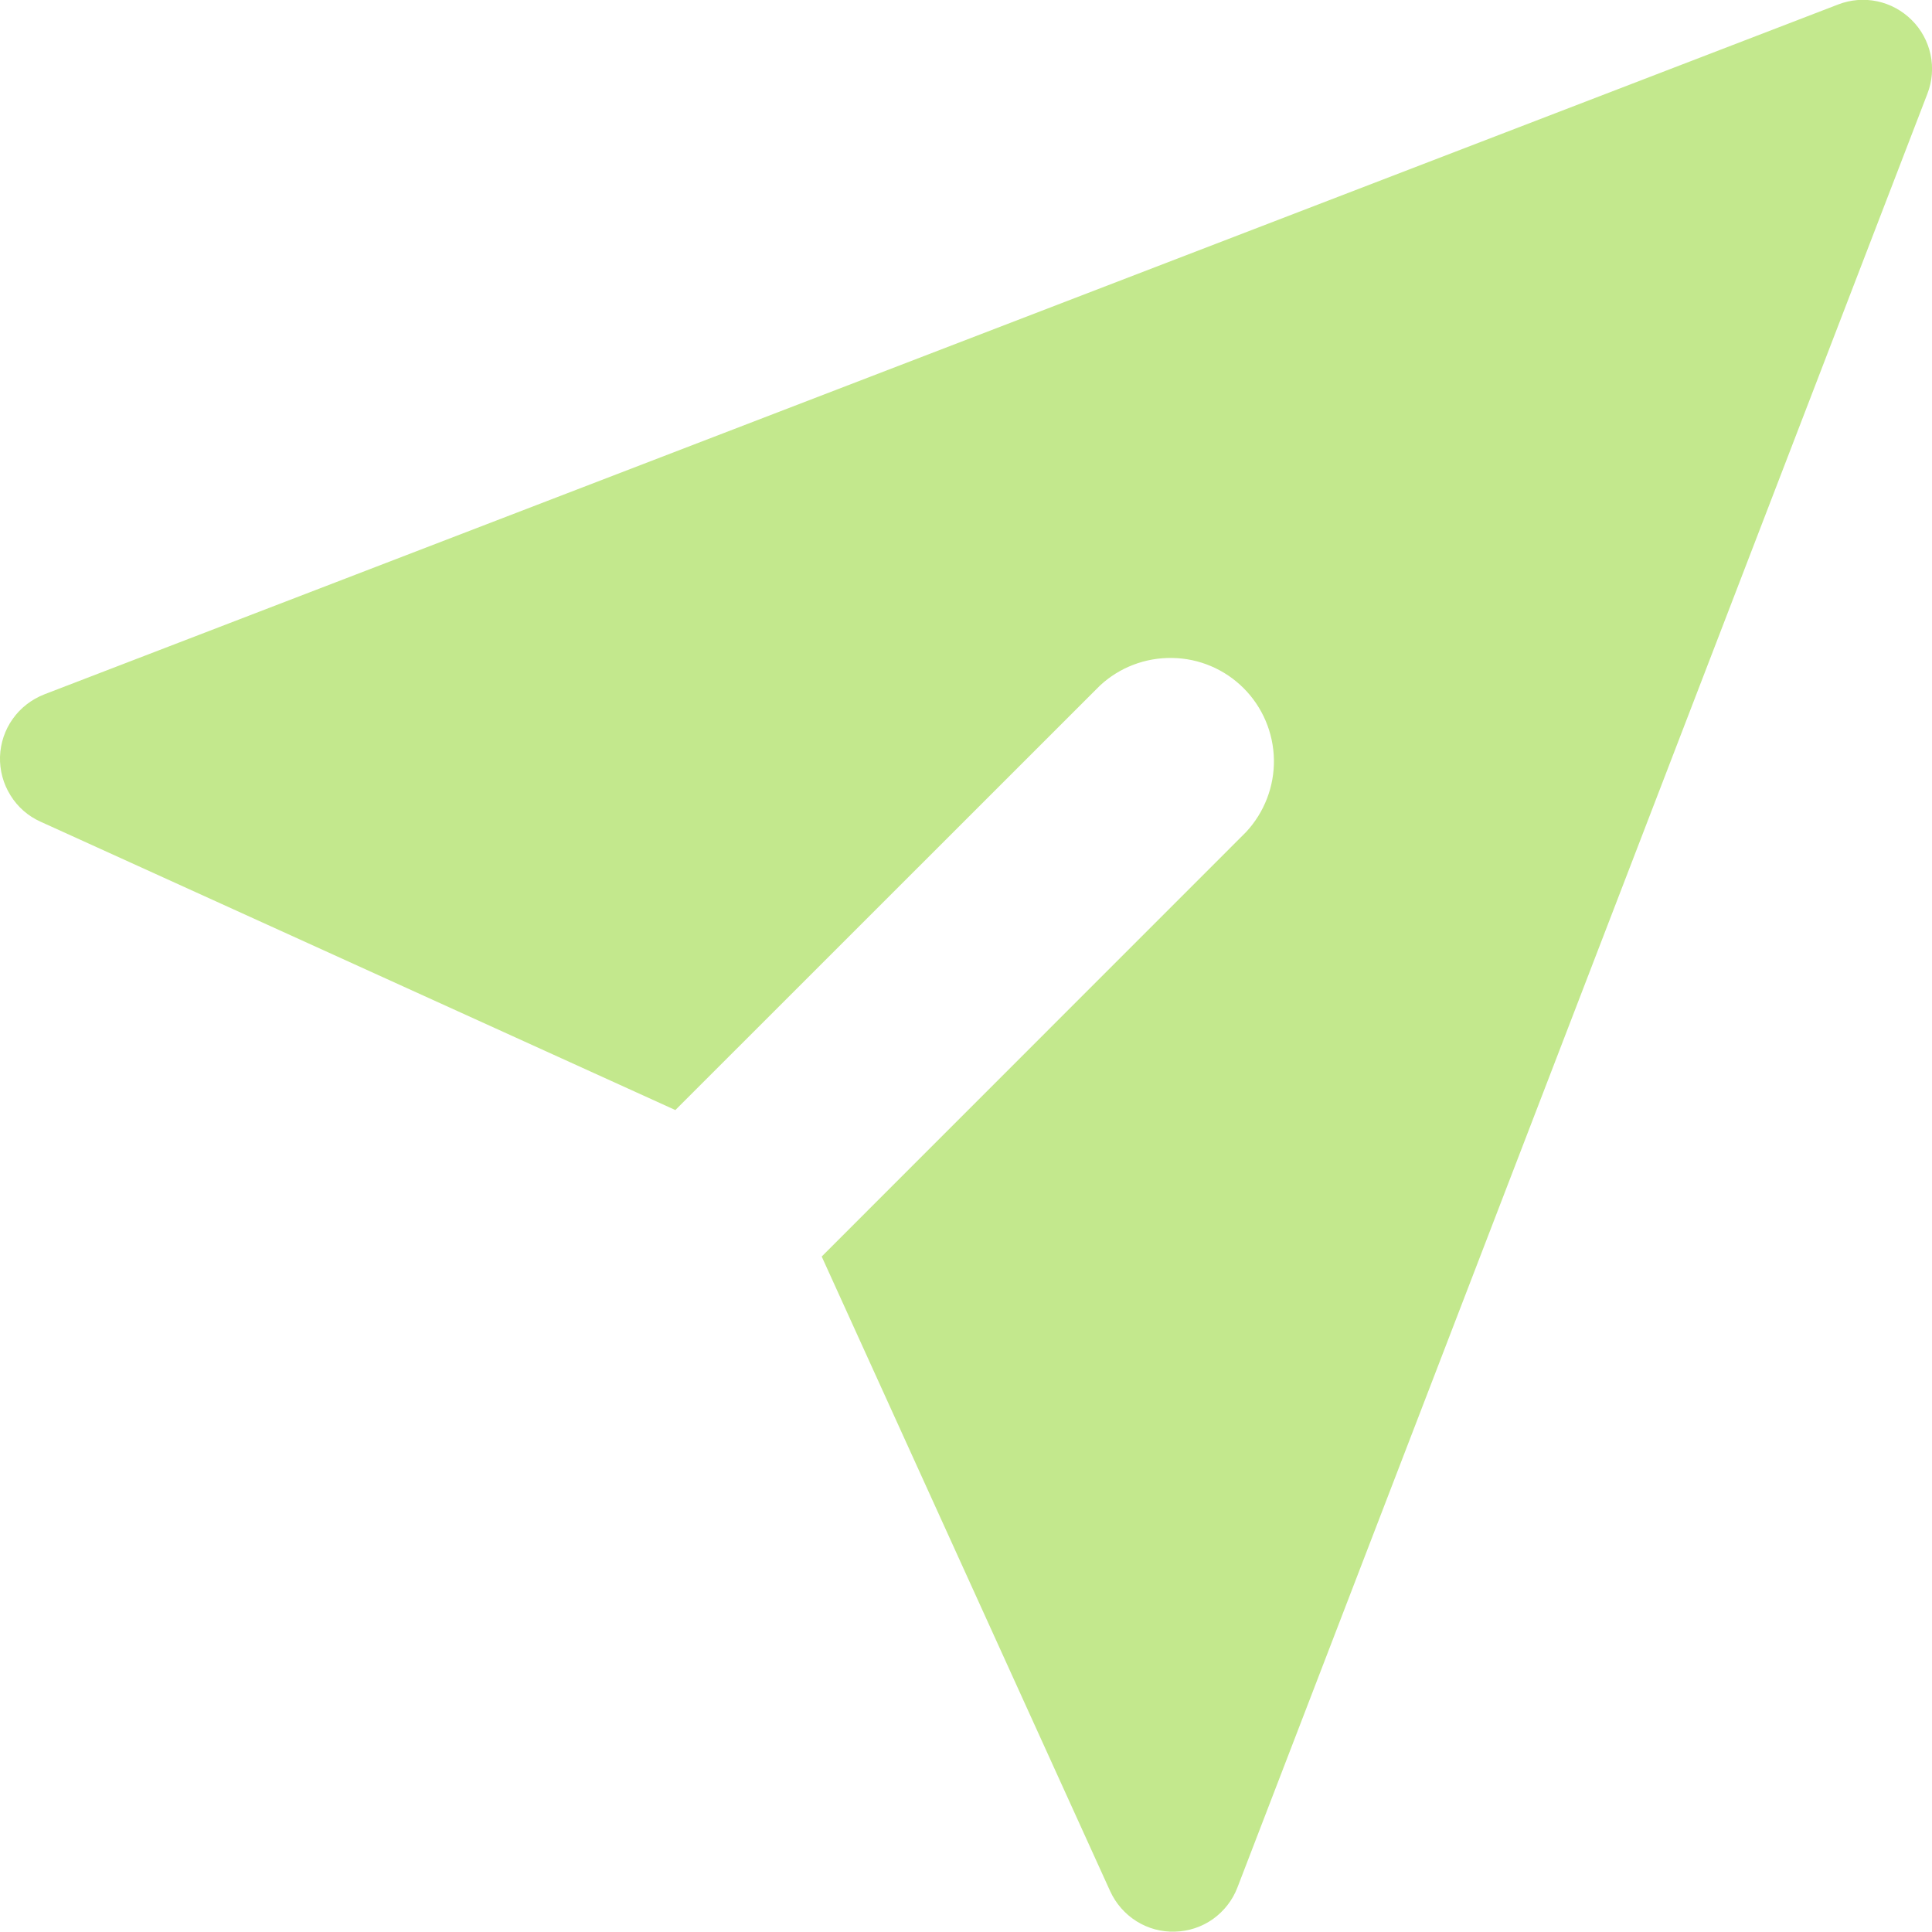 <svg width="16" height="16" viewBox="0 0 16 16" fill="none" xmlns="http://www.w3.org/2000/svg">
<path fill-rule="evenodd" clip-rule="evenodd" d="M15.832 0.166C15.911 0.244 15.965 0.344 15.988 0.452C16.011 0.56 16.002 0.673 15.962 0.776L10.248 15.631C10.208 15.736 10.137 15.827 10.045 15.893C9.953 15.958 9.844 15.994 9.732 15.997C9.619 16.001 9.508 15.971 9.412 15.911C9.317 15.851 9.241 15.765 9.194 15.662L6.805 10.406L10.32 6.89C10.471 6.727 10.554 6.512 10.55 6.29C10.546 6.068 10.456 5.856 10.299 5.699C10.142 5.542 9.93 5.452 9.708 5.449C9.486 5.445 9.271 5.527 9.109 5.678L5.593 9.193L0.336 6.805C0.233 6.759 0.146 6.683 0.087 6.587C0.027 6.491 -0.003 6.38 0 6.267C0.004 6.154 0.04 6.045 0.106 5.953C0.171 5.861 0.263 5.791 0.368 5.75L15.223 0.037C15.326 -0.003 15.439 -0.012 15.547 0.011C15.655 0.034 15.754 0.088 15.832 0.166Z" fill="#C3E88D"/>
</svg>
